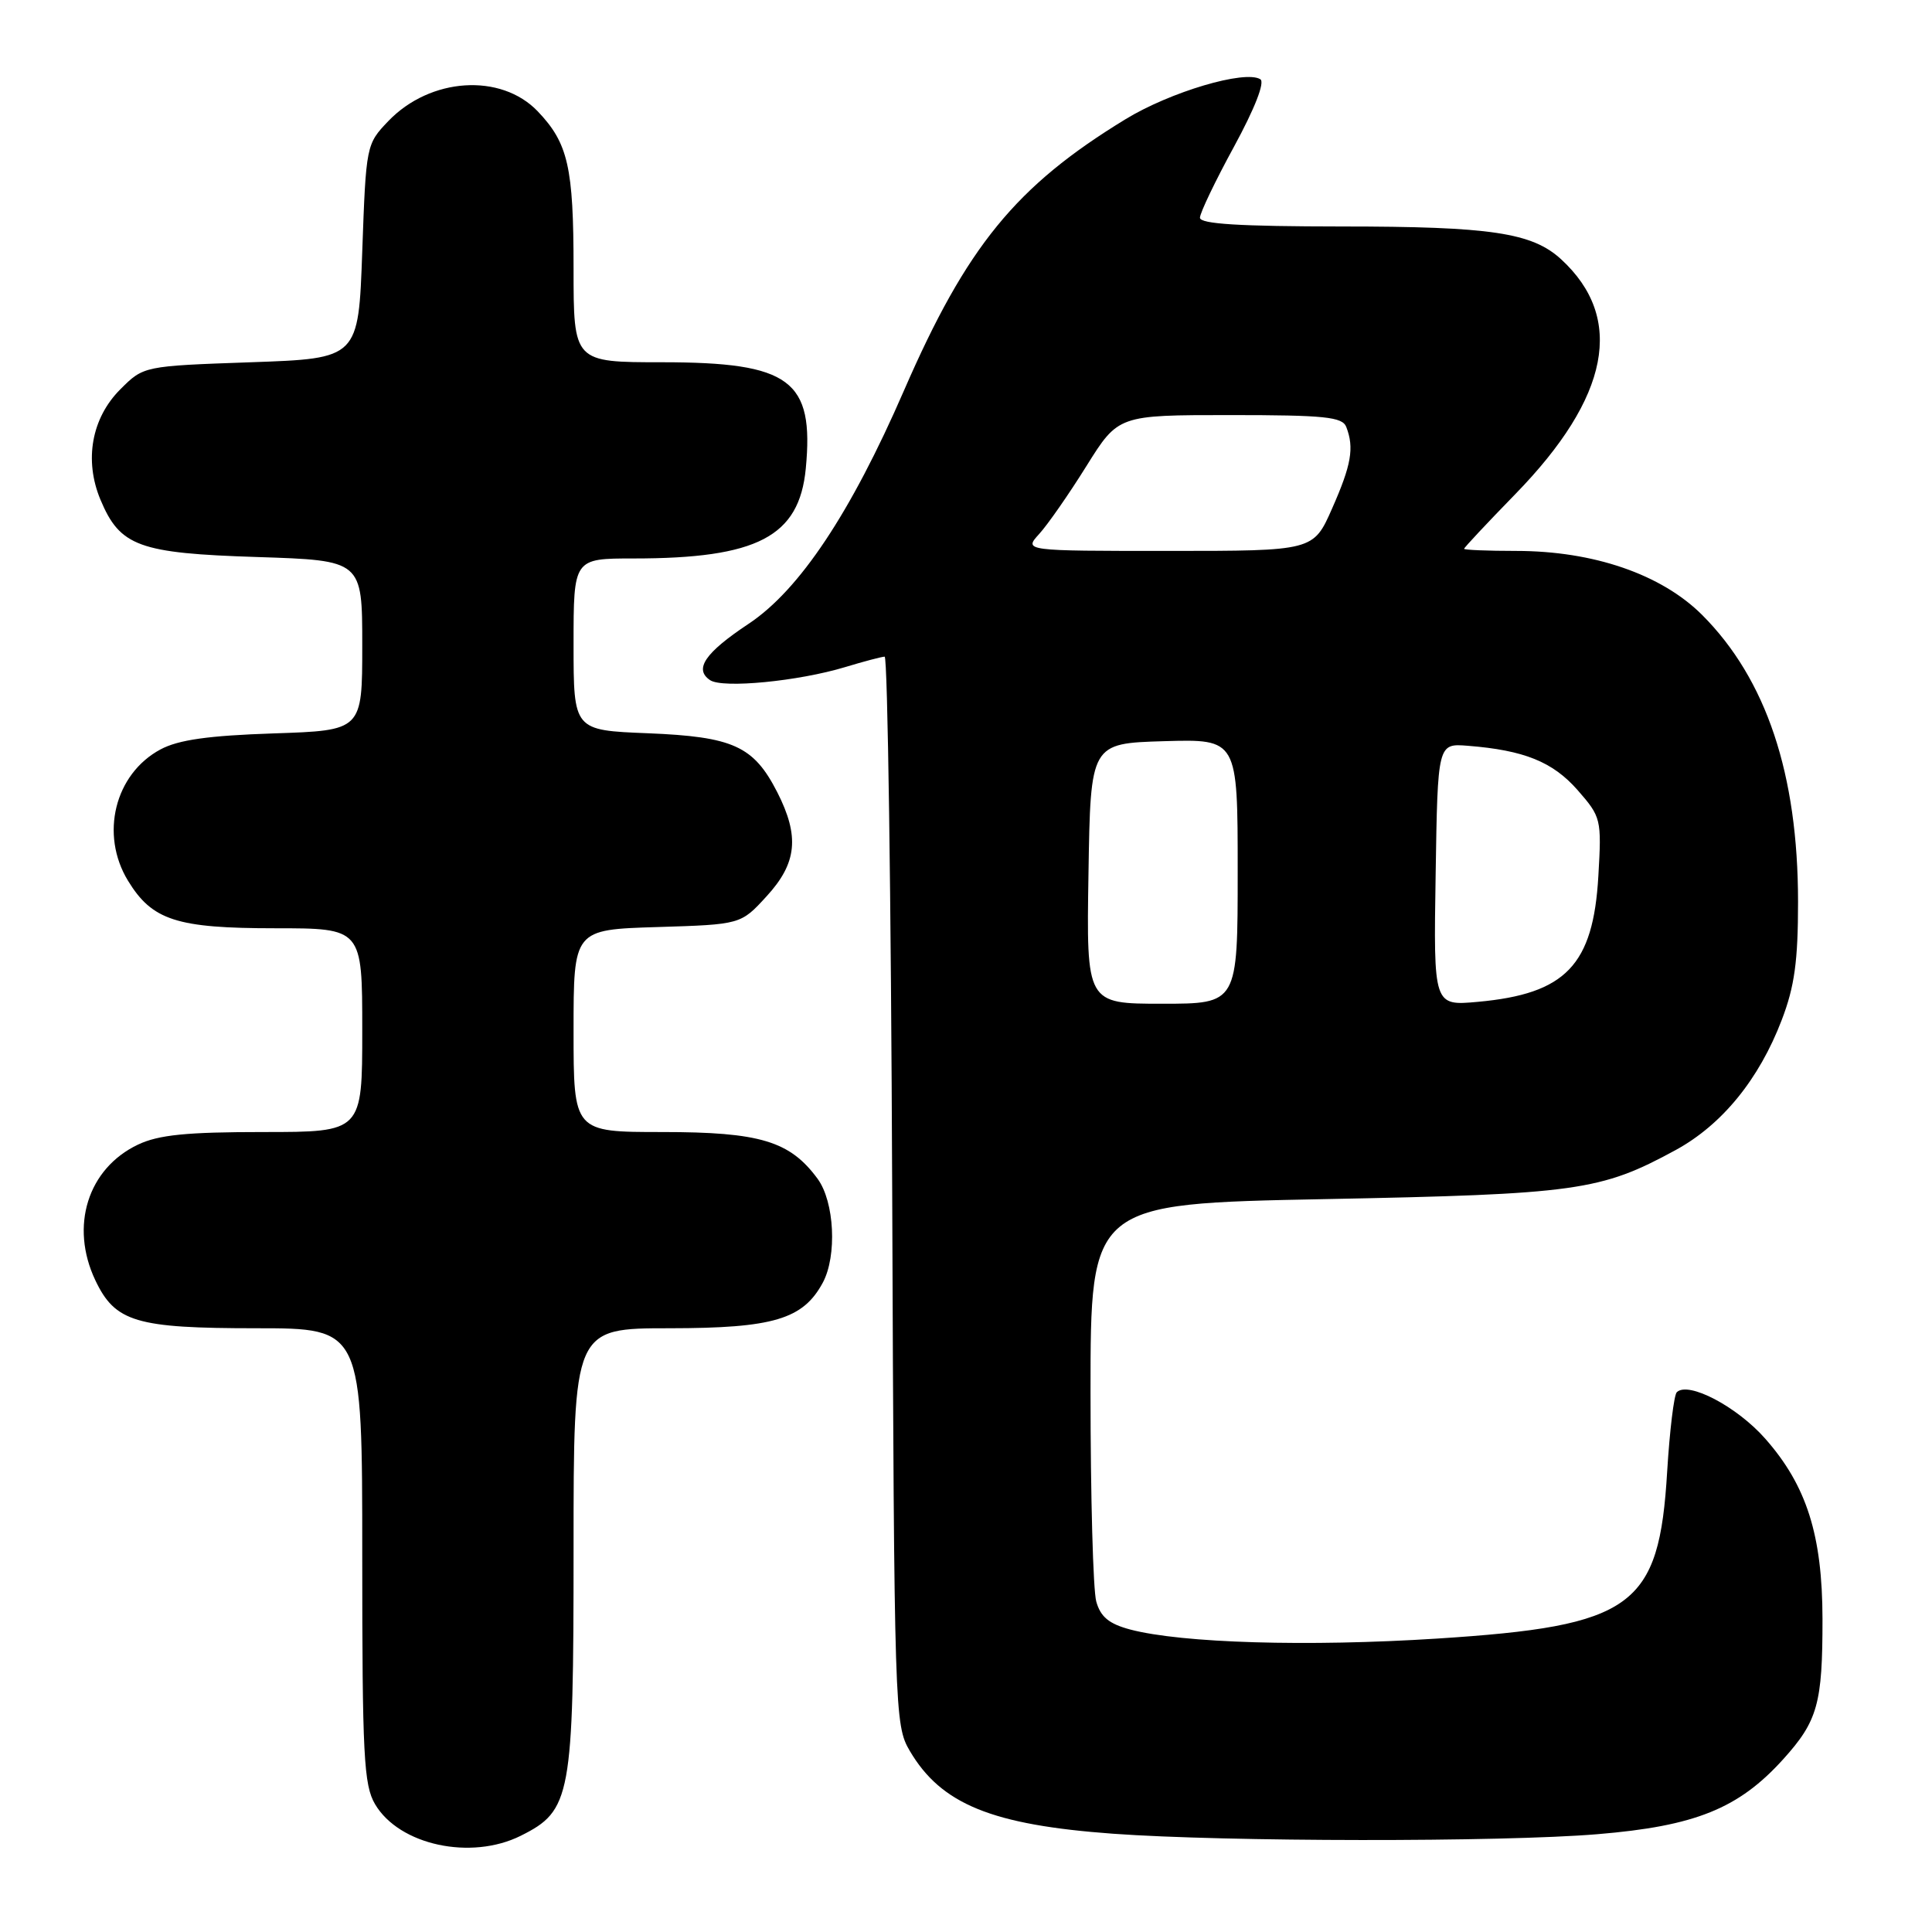 <?xml version="1.0" encoding="UTF-8" standalone="no"?>
<!DOCTYPE svg PUBLIC "-//W3C//DTD SVG 1.1//EN" "http://www.w3.org/Graphics/SVG/1.1/DTD/svg11.dtd" >
<svg xmlns="http://www.w3.org/2000/svg" xmlns:xlink="http://www.w3.org/1999/xlink" version="1.1" viewBox="0 0 256 256">
 <g >
 <path fill="currentColor"
d=" M 69.00 243.25 C 75.67 239.92 76.00 238.15 76.00 205.25 C 76.00 176.00 76.00 176.00 88.75 176.00 C 102.47 175.99 106.42 174.81 109.03 169.95 C 110.93 166.40 110.57 159.24 108.34 156.20 C 104.67 151.20 100.71 150.00 87.75 150.00 C 76.00 150.00 76.00 150.00 76.00 136.59 C 76.00 123.18 76.00 123.18 87.08 122.84 C 98.16 122.50 98.16 122.50 101.58 118.76 C 105.61 114.37 105.97 110.82 102.99 104.97 C 99.86 98.85 97.16 97.62 85.84 97.16 C 76.00 96.77 76.00 96.77 76.00 85.38 C 76.00 74.00 76.00 74.00 83.95 74.00 C 100.36 74.00 105.90 71.11 106.77 62.09 C 107.89 50.36 104.72 48.01 87.75 48.00 C 76.00 48.00 76.00 48.00 76.00 35.57 C 76.00 22.13 75.28 18.98 71.26 14.76 C 66.38 9.65 57.01 10.25 51.45 16.05 C 48.53 19.10 48.50 19.25 48.00 33.31 C 47.50 47.50 47.50 47.50 33.27 48.00 C 19.03 48.50 19.03 48.50 15.94 51.59 C 12.13 55.40 11.13 60.99 13.31 66.21 C 15.90 72.40 18.39 73.31 34.11 73.81 C 48.00 74.26 48.00 74.26 48.00 85.52 C 48.00 96.79 48.00 96.79 36.25 97.18 C 27.62 97.47 23.64 98.03 21.27 99.30 C 15.20 102.55 13.22 110.57 16.96 116.70 C 20.16 121.95 23.41 123.00 36.45 123.00 C 48.00 123.00 48.00 123.00 48.00 136.50 C 48.00 150.00 48.00 150.00 34.90 150.00 C 24.74 150.00 21.01 150.37 18.28 151.67 C 11.63 154.83 9.23 162.47 12.63 169.64 C 15.26 175.18 18.02 176.00 33.95 176.00 C 48.00 176.00 48.00 176.00 48.00 206.10 C 48.00 232.62 48.20 236.53 49.70 239.07 C 52.90 244.49 62.40 246.54 69.00 243.25 Z  M 211.67 243.04 C 224.62 241.97 230.38 239.65 236.29 233.10 C 240.86 228.04 241.50 225.73 241.49 214.50 C 241.47 203.41 239.39 196.86 233.92 190.65 C 230.17 186.38 223.69 182.98 222.18 184.48 C 221.81 184.86 221.24 189.57 220.91 194.96 C 219.84 212.97 216.42 215.45 190.43 217.12 C 173.28 218.22 156.58 217.72 149.76 215.92 C 146.95 215.17 145.83 214.25 145.26 212.21 C 144.84 210.72 144.50 198.25 144.50 184.50 C 144.50 159.50 144.50 159.50 175.50 158.89 C 208.95 158.24 212.09 157.80 222.03 152.39 C 228.17 149.04 233.08 143.03 236.09 135.15 C 237.79 130.72 238.25 127.34 238.25 119.50 C 238.25 102.56 234.04 89.99 225.54 81.48 C 220.15 76.10 211.15 73.00 200.89 73.00 C 197.10 73.00 194.00 72.87 194.00 72.72 C 194.00 72.56 197.06 69.30 200.79 65.47 C 213.30 52.63 215.34 42.15 206.85 34.35 C 203.01 30.83 197.55 30.01 177.75 30.01 C 164.30 30.00 159.00 29.68 159.00 28.85 C 159.00 28.22 161.03 23.98 163.52 19.42 C 166.26 14.38 167.63 10.89 167.00 10.50 C 164.96 9.24 155.07 12.17 149.13 15.80 C 134.60 24.67 128.10 32.63 119.78 51.75 C 112.73 67.98 105.92 78.20 99.19 82.66 C 93.41 86.50 91.92 88.68 94.10 90.13 C 95.79 91.24 105.79 90.27 112.00 88.39 C 114.47 87.64 116.83 87.02 117.22 87.01 C 117.62 87.00 118.07 118.84 118.22 157.75 C 118.49 227.06 118.54 228.57 120.55 232.00 C 124.71 239.07 131.42 241.81 147.50 242.98 C 162.38 244.06 198.93 244.10 211.67 243.04 Z  M 144.23 115.75 C 144.50 98.50 144.50 98.50 154.25 98.21 C 164.00 97.93 164.00 97.93 164.00 115.46 C 164.00 133.00 164.00 133.00 153.98 133.00 C 143.95 133.00 143.95 133.00 144.23 115.75 Z  M 190.23 115.89 C 190.50 98.50 190.50 98.50 194.50 98.82 C 201.95 99.41 205.74 100.94 209.03 104.68 C 212.16 108.26 212.23 108.52 211.79 116.09 C 211.11 127.90 207.47 131.69 195.81 132.75 C 189.95 133.28 189.95 133.28 190.23 115.89 Z  M 137.70 70.75 C 138.83 69.51 141.65 65.46 143.96 61.75 C 148.18 55.00 148.18 55.00 162.98 55.00 C 175.56 55.00 177.88 55.24 178.39 56.58 C 179.46 59.35 179.06 61.61 176.51 67.38 C 174.03 73.00 174.03 73.00 154.84 73.00 C 135.65 73.00 135.65 73.00 137.70 70.75 Z "/>
</g>
</svg>